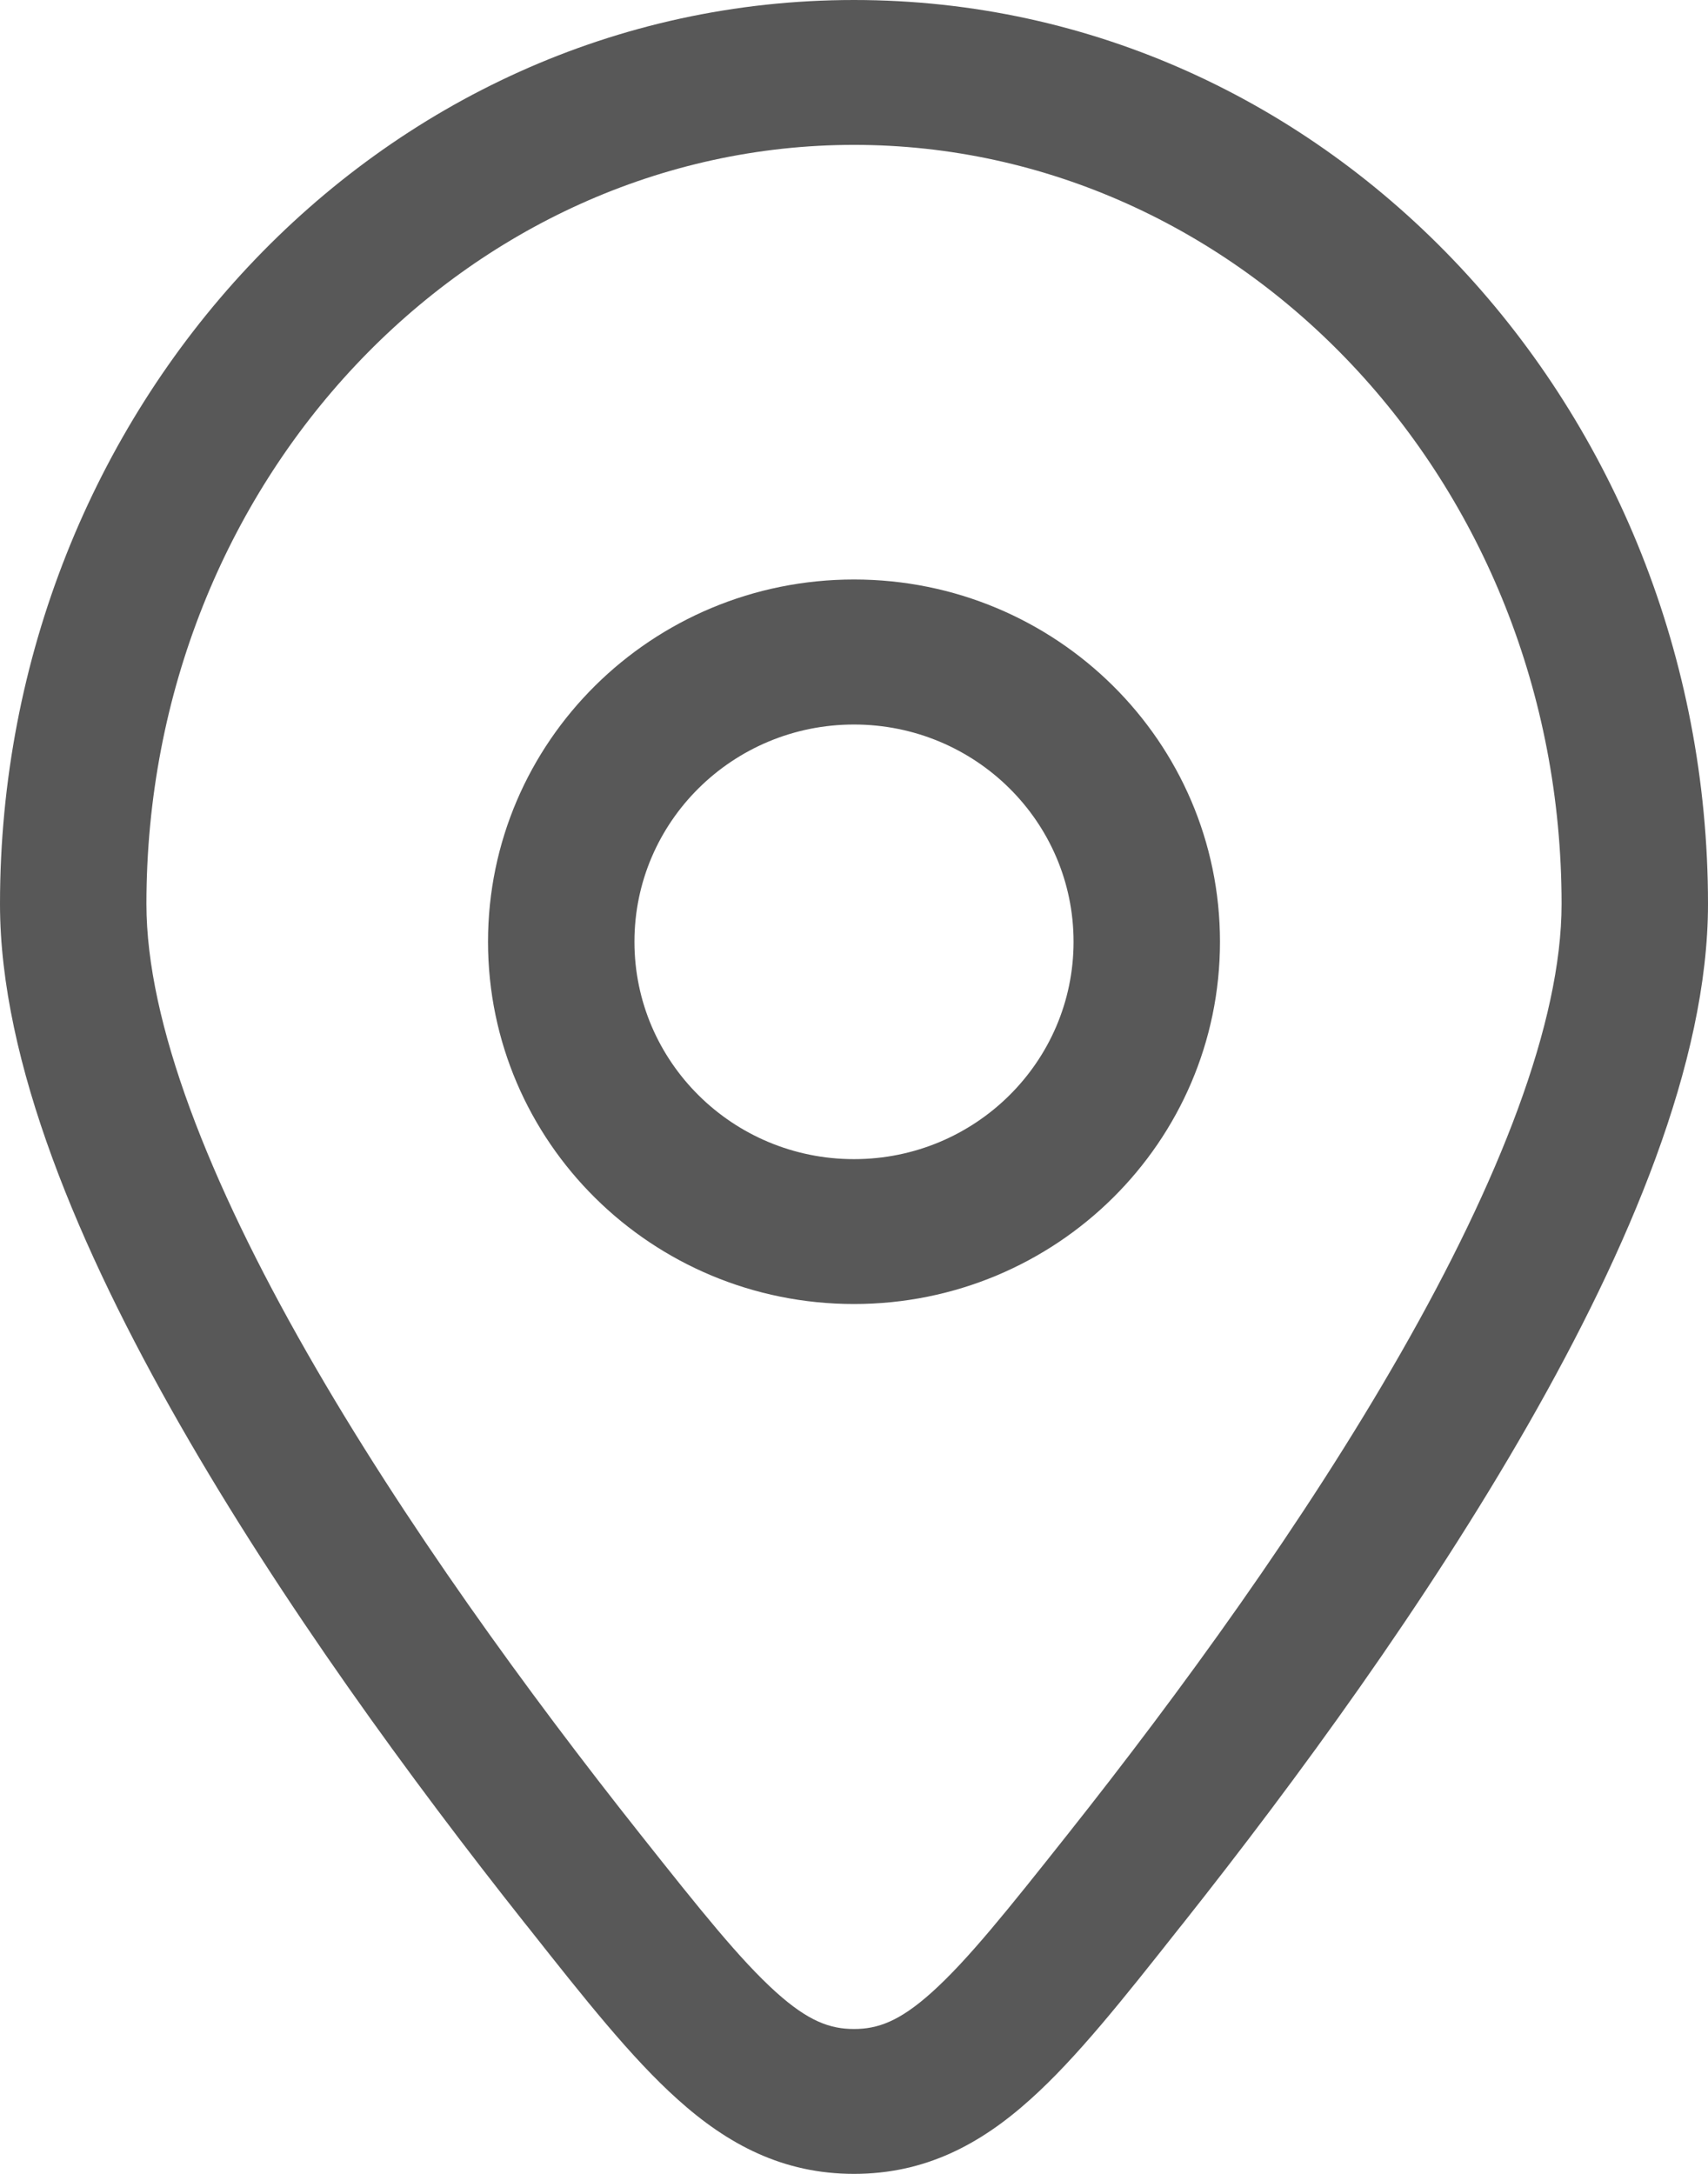 <svg width="11" height="14" viewBox="0 0 11 14" fill="none" xmlns="http://www.w3.org/2000/svg">
<path fill-rule="evenodd" clip-rule="evenodd" d="M5.5 3.732C4.198 3.732 3.143 4.777 3.143 6.065C3.143 7.354 4.198 8.398 5.5 8.398C6.802 8.398 7.857 7.354 7.857 6.065C7.857 4.777 6.802 3.732 5.5 3.732ZM4.086 6.065C4.086 5.292 4.719 4.666 5.5 4.666C6.281 4.666 6.914 5.292 6.914 6.065C6.914 6.838 6.281 7.465 5.5 7.465C4.719 7.465 4.086 6.838 4.086 6.065Z" fill="#585858"/>
<path fill-rule="evenodd" clip-rule="evenodd" d="M5.5 0C2.43 0 0 2.639 0 5.822C0 6.842 0.512 8.044 1.157 9.172C1.812 10.318 2.648 11.462 3.381 12.387L3.406 12.418C3.763 12.87 4.068 13.255 4.364 13.52C4.686 13.81 5.042 14 5.5 14C5.958 14 6.314 13.81 6.636 13.52C6.932 13.255 7.237 12.87 7.594 12.418L7.619 12.387C8.352 11.462 9.188 10.318 9.843 9.172C10.488 8.044 11 6.842 11 5.822C11 2.639 8.57 0 5.5 0ZM0.943 5.822C0.943 3.089 3.015 0.933 5.5 0.933C7.985 0.933 10.057 3.089 10.057 5.822C10.057 6.585 9.655 7.606 9.022 8.713C8.4 9.802 7.596 10.905 6.877 11.812C6.488 12.303 6.232 12.623 6.002 12.83C5.793 13.018 5.653 13.067 5.5 13.067C5.347 13.067 5.207 13.018 4.998 12.83C4.768 12.623 4.512 12.303 4.123 11.812C3.404 10.905 2.6 9.802 1.978 8.713C1.345 7.606 0.943 6.585 0.943 5.822Z" fill="#585858"/>
</svg>
